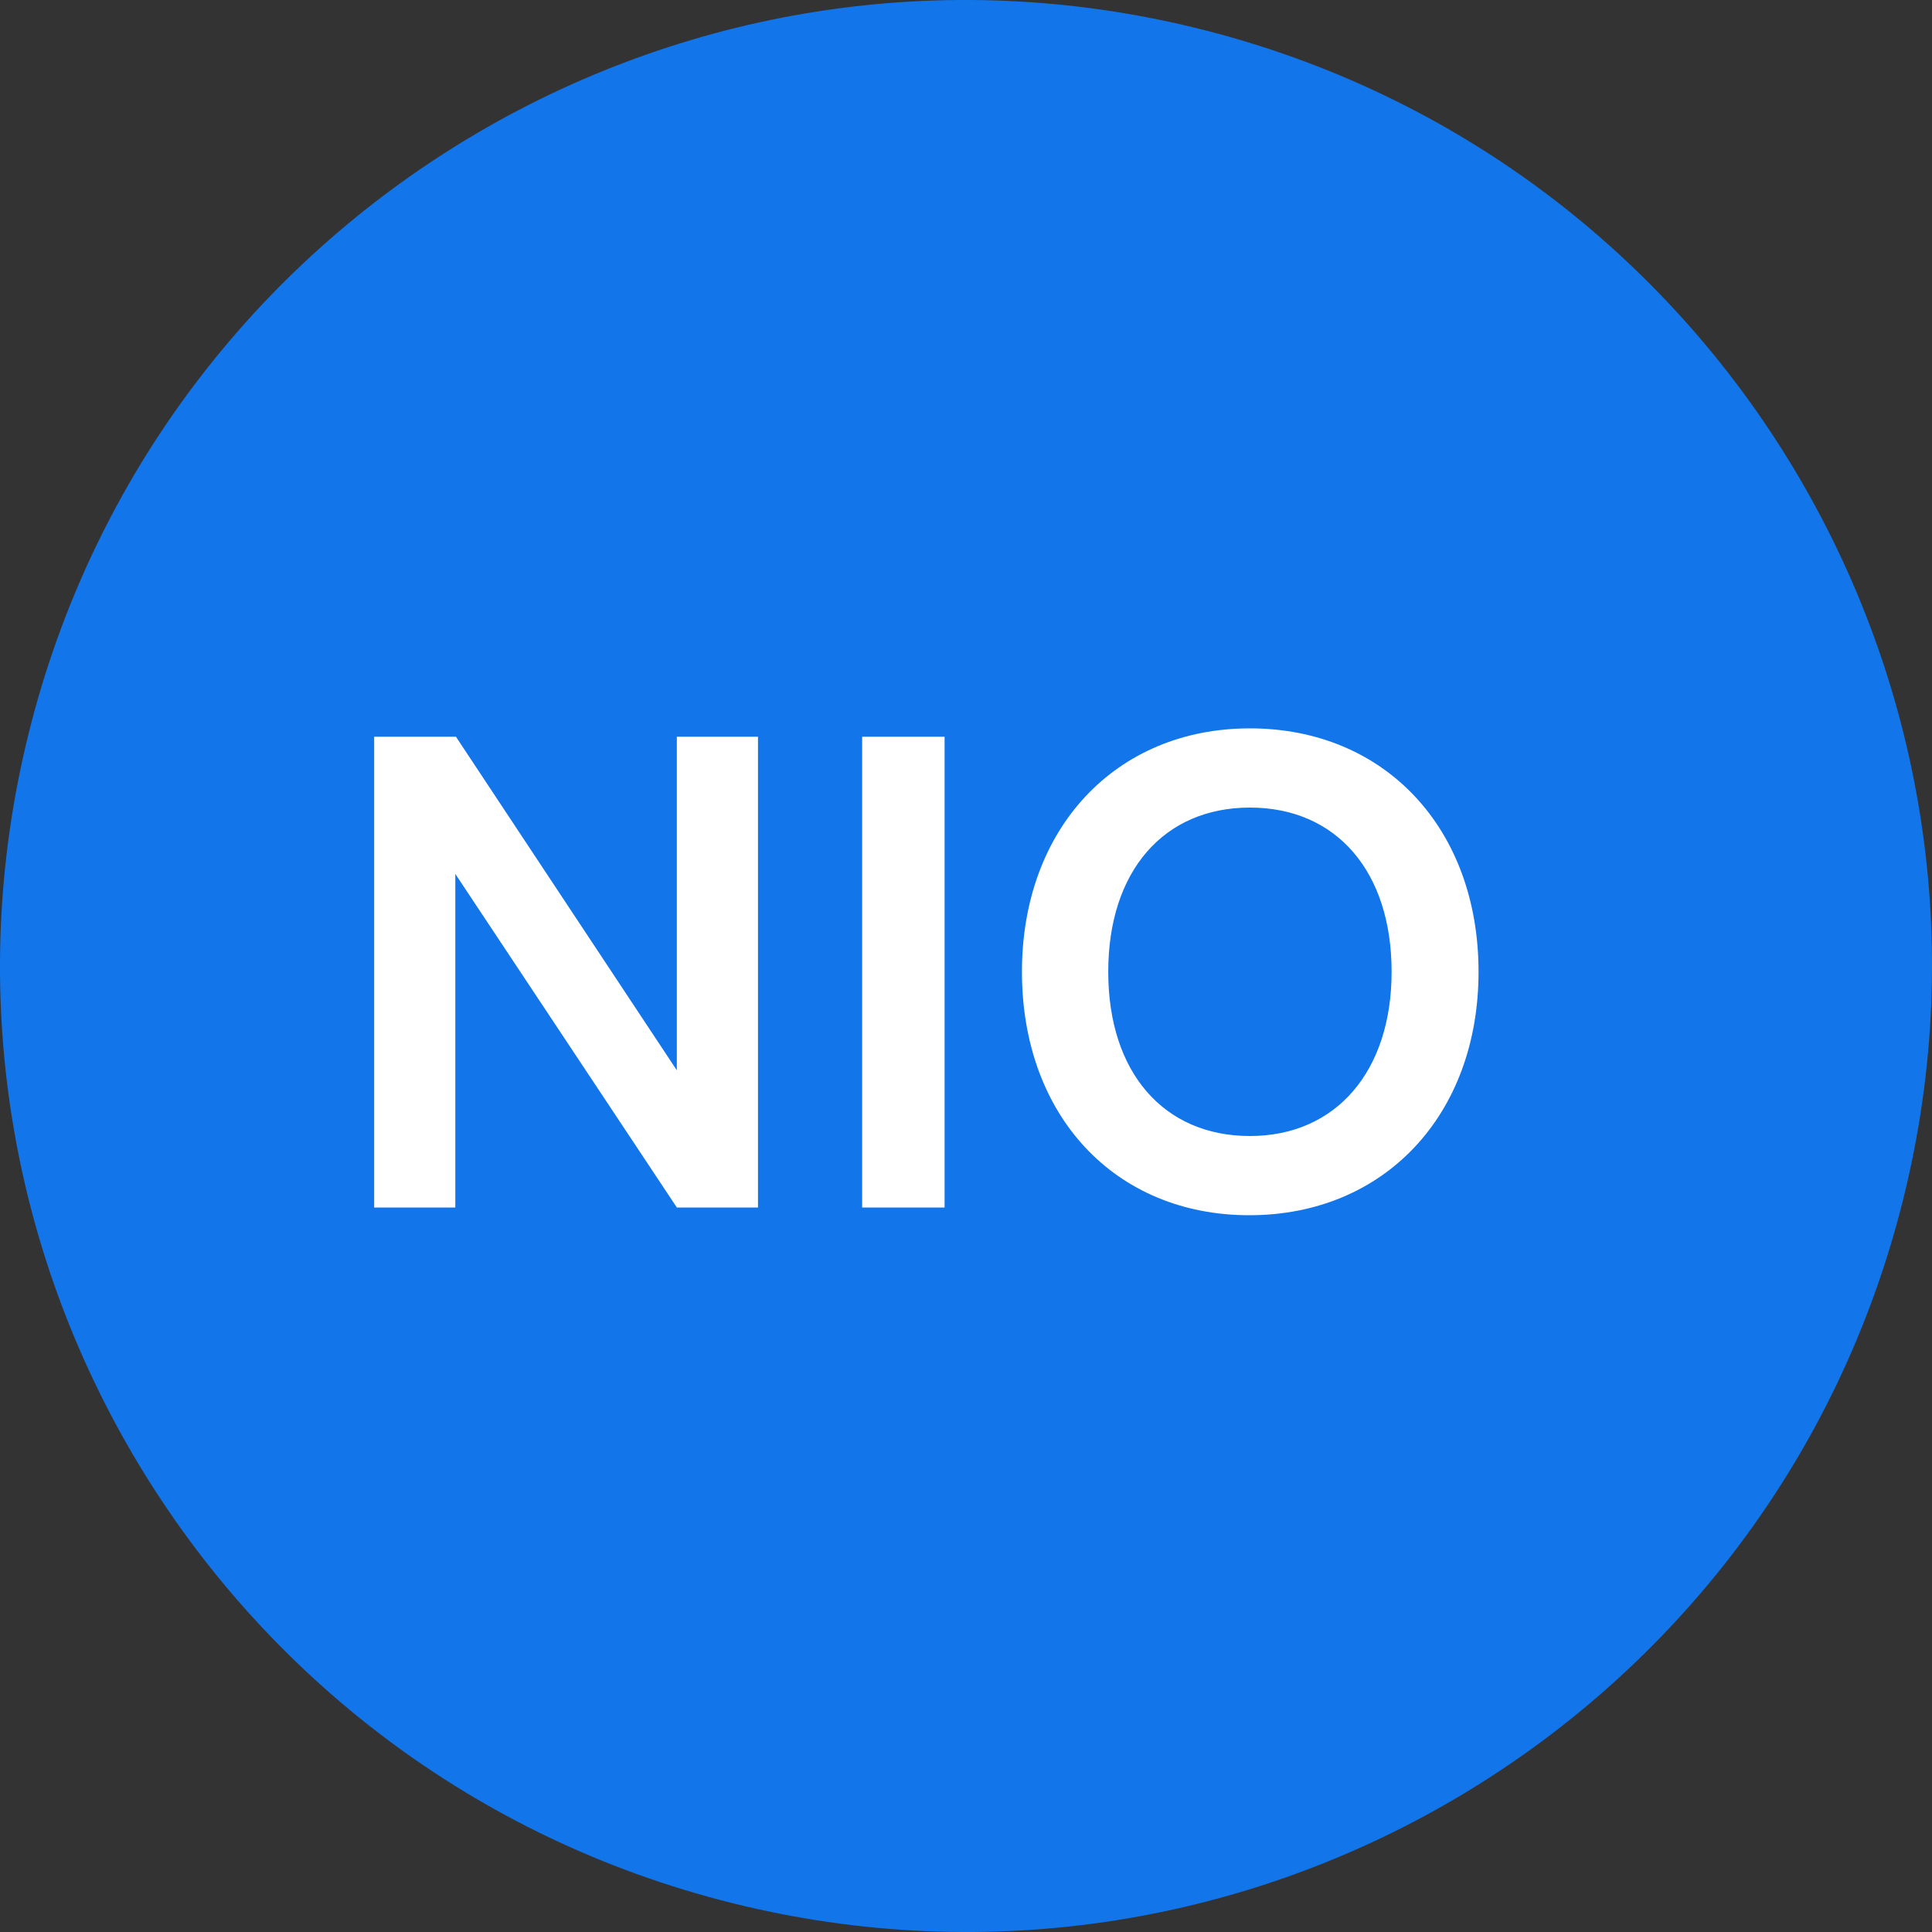 <svg width="24" height="24" viewBox="0 0 24 24" fill="none" xmlns="http://www.w3.org/2000/svg">
<rect x="0" y="0" width="24" height="24" fill="#333333" stroke="none"/>
<path d="M23.641 14.903C22.038 21.331 15.526 25.244 9.096 23.641C2.669 22.038 -1.244 15.527 0.359 9.098C1.962 2.669 8.473 -1.244 14.902 0.359C21.331 1.962 25.244 8.474 23.641 14.903Z" fill="#1275E9"/>
<path d="M5.656 15L4.648 15L4.648 9.152L5.664 9.152L8.408 13.296L8.408 9.152L9.416 9.152L9.416 15L8.408 15L5.656 10.856L5.656 15ZM11.734 9.152L11.734 15L10.71 15L10.71 9.152L11.734 9.152ZM18.367 12.072C18.367 13.848 17.199 15.096 15.519 15.096C13.847 15.096 12.695 13.856 12.695 12.072C12.695 10.296 13.855 9.048 15.527 9.048C17.199 9.048 18.367 10.288 18.367 12.072ZM17.287 12.072C17.287 10.824 16.599 10.032 15.527 10.032C14.455 10.032 13.767 10.824 13.767 12.072C13.767 13.32 14.455 14.112 15.527 14.112C16.599 14.112 17.287 13.304 17.287 12.072Z" fill="white"/>
</svg>
